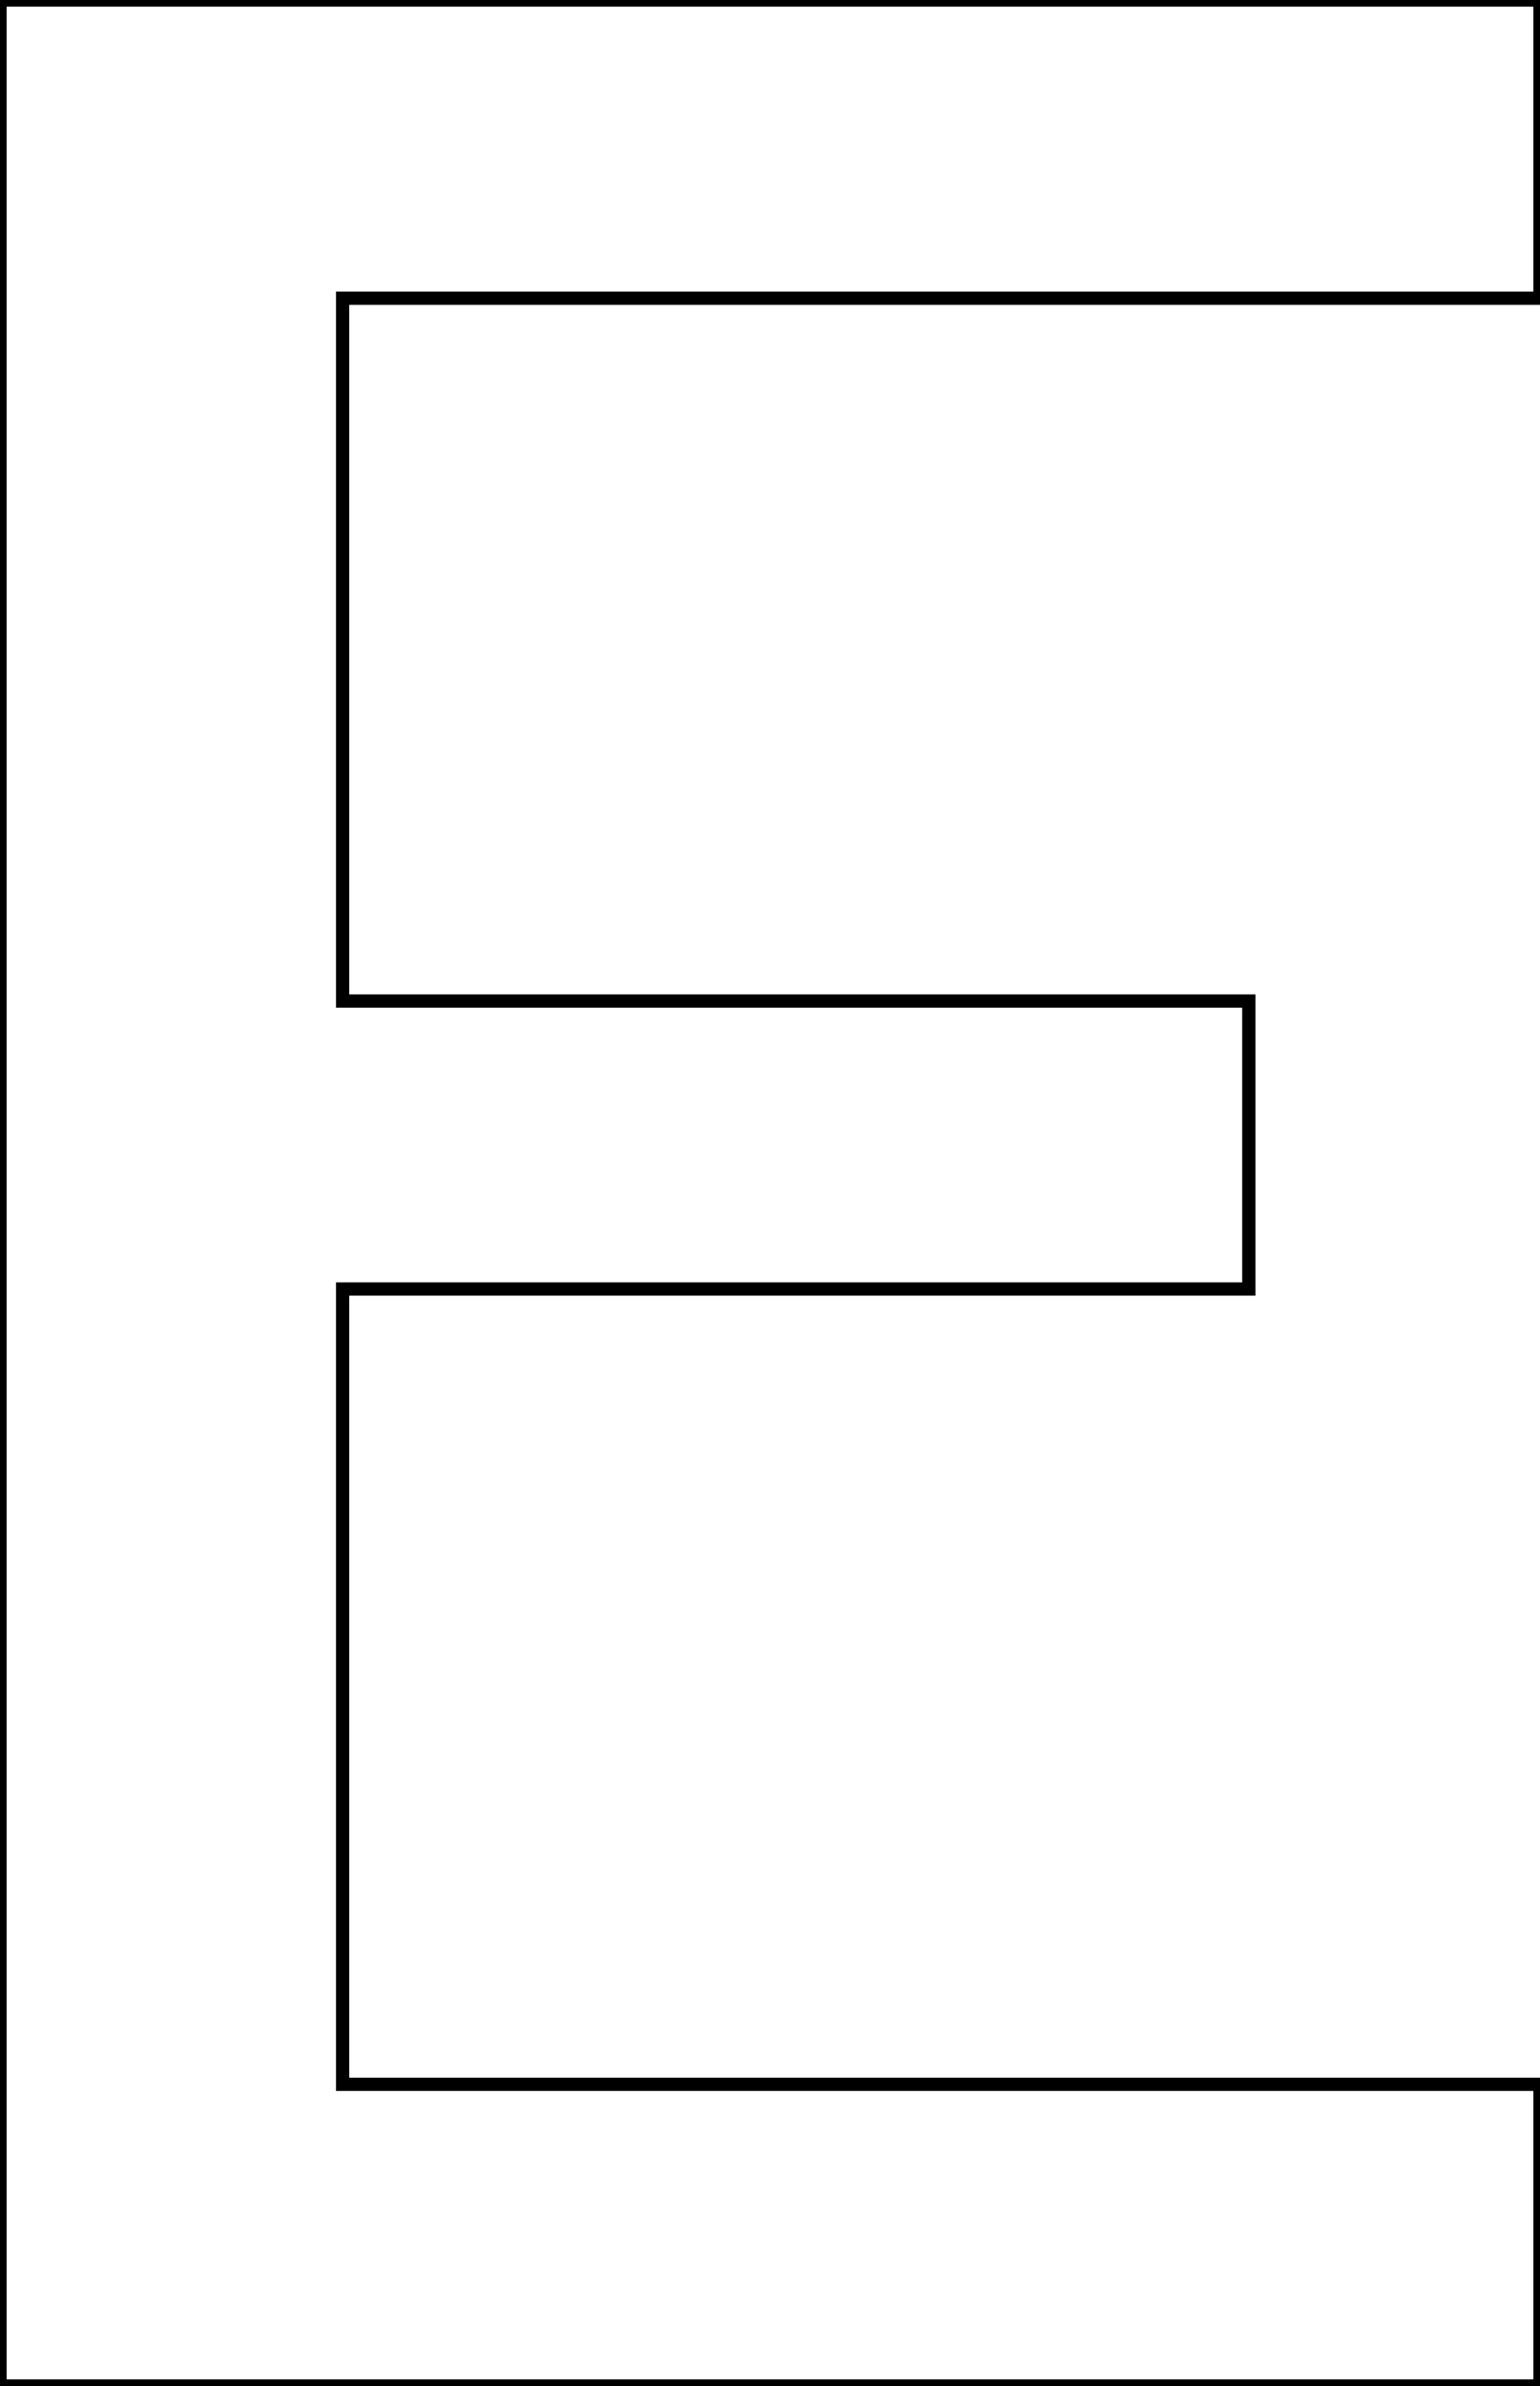 <svg width="43.896" height="67.969" viewBox="0 0 43.896 67.969" xmlns="http://www.w3.org/2000/svg"><g id="svgGroup" stroke-linecap="round" fill-rule="evenodd" font-size="9pt" stroke="#000" stroke-width="0.1mm" fill="none" style="stroke:#000;stroke-width:0.1mm;fill:none"><path d="M 0 67.969 L 0 0 L 43.896 0 L 43.896 8.496 L 9.766 8.496 L 9.766 28.516 L 35.596 28.516 L 35.596 36.719 L 9.766 36.719 L 9.766 59.375 L 43.896 59.375 L 43.896 67.969 L 0 67.969 Z" id="0" vector-effect="non-scaling-stroke"/></g></svg>